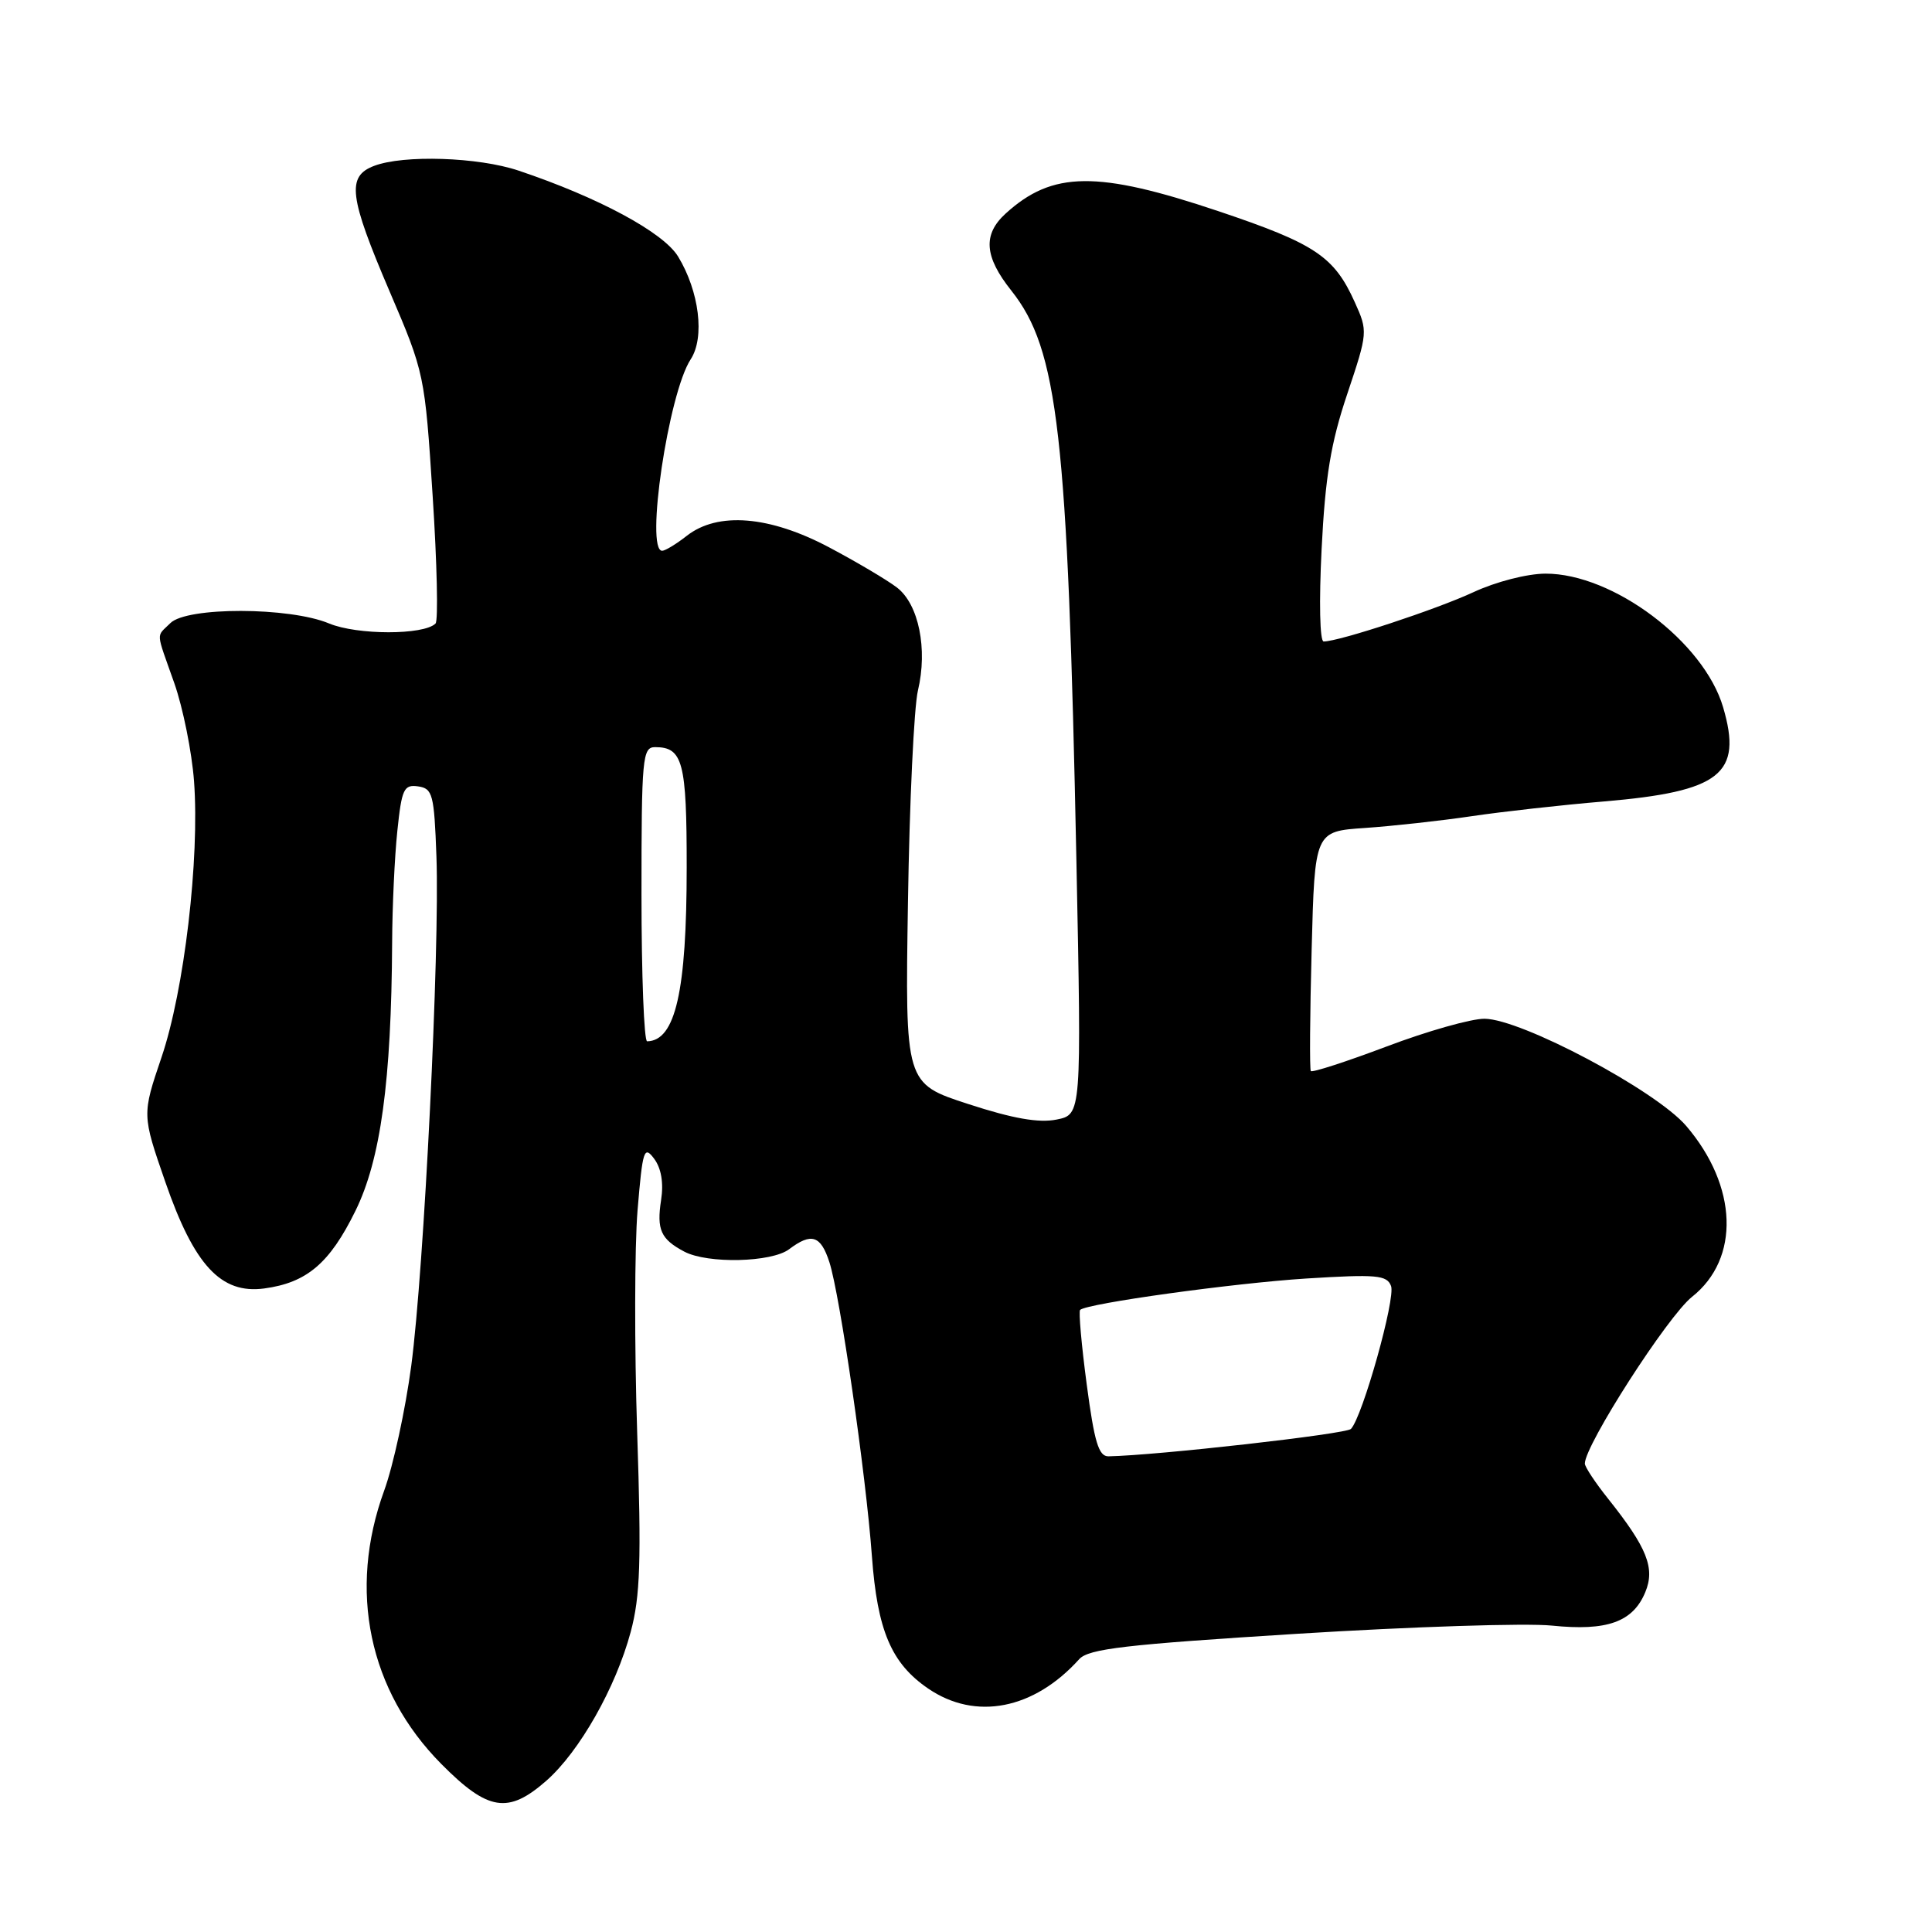 <?xml version="1.0" encoding="UTF-8" standalone="no"?>
<!DOCTYPE svg PUBLIC "-//W3C//DTD SVG 1.1//EN" "http://www.w3.org/Graphics/SVG/1.1/DTD/svg11.dtd" >
<svg xmlns="http://www.w3.org/2000/svg" xmlns:xlink="http://www.w3.org/1999/xlink" version="1.1" viewBox="0 0 256 256">
 <g >
 <path fill="currentColor"
d=" M 72.39 235.96 C 76.78 232.10 81.59 223.62 83.57 216.24 C 84.84 211.51 84.99 206.86 84.43 189.83 C 84.06 178.46 84.08 165.20 84.48 160.36 C 85.15 152.34 85.34 151.75 86.68 153.54 C 87.62 154.80 87.95 156.75 87.60 159.00 C 86.99 162.95 87.56 164.20 90.68 165.85 C 93.78 167.48 102.24 167.28 104.56 165.53 C 107.52 163.30 108.75 163.69 109.90 167.25 C 111.30 171.59 114.74 195.34 115.53 206.17 C 116.25 216.05 118.10 220.41 123.00 223.75 C 129.26 228.02 136.99 226.52 143.00 219.85 C 144.25 218.47 149.09 217.91 171.97 216.48 C 187.07 215.54 202.22 215.05 205.63 215.40 C 212.95 216.15 216.37 214.93 218.01 210.97 C 219.33 207.79 218.26 205.09 213.10 198.61 C 211.39 196.47 210.00 194.37 210.00 193.93 C 210.00 191.48 220.99 174.38 224.20 171.84 C 230.59 166.78 230.27 157.18 223.43 149.19 C 219.41 144.49 201.56 135.01 196.70 134.99 C 194.94 134.98 189.11 136.63 183.75 138.66 C 178.39 140.68 173.86 142.15 173.69 141.92 C 173.52 141.69 173.57 134.45 173.80 125.83 C 174.21 110.16 174.21 110.16 180.86 109.71 C 184.51 109.46 190.88 108.76 195.00 108.15 C 199.12 107.54 207.00 106.66 212.50 106.20 C 228.00 104.88 230.93 102.57 228.32 93.71 C 225.78 85.05 213.73 75.99 204.78 76.01 C 202.35 76.02 198.22 77.08 195.23 78.47 C 190.33 80.75 177.43 85.00 175.39 85.00 C 174.88 85.00 174.77 79.73 175.12 72.75 C 175.60 63.18 176.34 58.69 178.51 52.23 C 181.25 44.05 181.26 43.90 179.51 40.03 C 176.78 33.97 174.26 32.29 161.47 27.99 C 145.39 22.59 139.45 22.65 133.25 28.30 C 130.21 31.07 130.42 34.00 134.00 38.50 C 140.21 46.31 141.48 57.43 142.63 114.09 C 143.31 147.69 143.31 147.69 139.99 148.35 C 137.65 148.82 134.21 148.22 128.30 146.29 C 119.93 143.57 119.93 143.57 120.31 119.53 C 120.51 106.31 121.11 93.70 121.63 91.50 C 122.94 86.00 121.74 80.07 118.85 77.85 C 117.56 76.86 113.51 74.46 109.85 72.52 C 101.96 68.34 95.11 67.78 91.00 71.00 C 89.62 72.08 88.16 72.97 87.75 72.98 C 85.46 73.05 88.57 52.11 91.52 47.61 C 93.41 44.73 92.66 38.61 89.85 33.99 C 87.90 30.79 79.30 26.16 68.72 22.61 C 63.37 20.81 53.48 20.49 49.57 21.98 C 45.91 23.37 46.24 26.03 51.64 38.65 C 56.25 49.41 56.29 49.63 57.33 65.73 C 57.91 74.65 58.08 82.25 57.71 82.62 C 56.16 84.17 47.32 84.16 43.60 82.61 C 38.36 80.42 24.75 80.39 22.57 82.57 C 20.67 84.47 20.60 83.44 23.10 90.53 C 24.25 93.81 25.42 99.65 25.71 103.50 C 26.47 113.77 24.41 131.25 21.40 140.10 C 18.82 147.71 18.82 147.71 21.90 156.60 C 25.73 167.67 29.28 171.49 35.00 170.73 C 40.65 169.97 43.68 167.40 47.09 160.46 C 50.44 153.67 51.86 143.24 51.96 124.90 C 51.98 120.16 52.29 113.50 52.65 110.10 C 53.23 104.54 53.51 103.93 55.40 104.20 C 57.33 104.48 57.53 105.24 57.83 113.50 C 58.28 125.87 56.19 168.21 54.49 181.00 C 53.72 186.78 52.11 194.20 50.91 197.50 C 46.08 210.74 48.86 224.04 58.49 233.75 C 64.67 239.98 67.33 240.40 72.39 235.96 Z  M 144.00 183.47 C 143.30 178.22 142.91 173.77 143.12 173.57 C 144.03 172.71 163.38 170.03 173.09 169.41 C 182.40 168.83 183.77 168.95 184.32 170.40 C 184.95 172.02 180.55 187.71 179.01 189.34 C 178.37 190.02 153.29 192.85 146.88 192.97 C 145.58 192.99 145.01 191.10 144.00 183.47 Z  M 85.00 118.50 C 85.00 100.39 85.13 99.00 86.80 99.00 C 90.48 99.00 91.00 100.96 90.99 114.95 C 90.99 131.36 89.50 137.91 85.75 137.98 C 85.34 137.99 85.00 129.22 85.00 118.50 Z "/>
</g>
</svg>